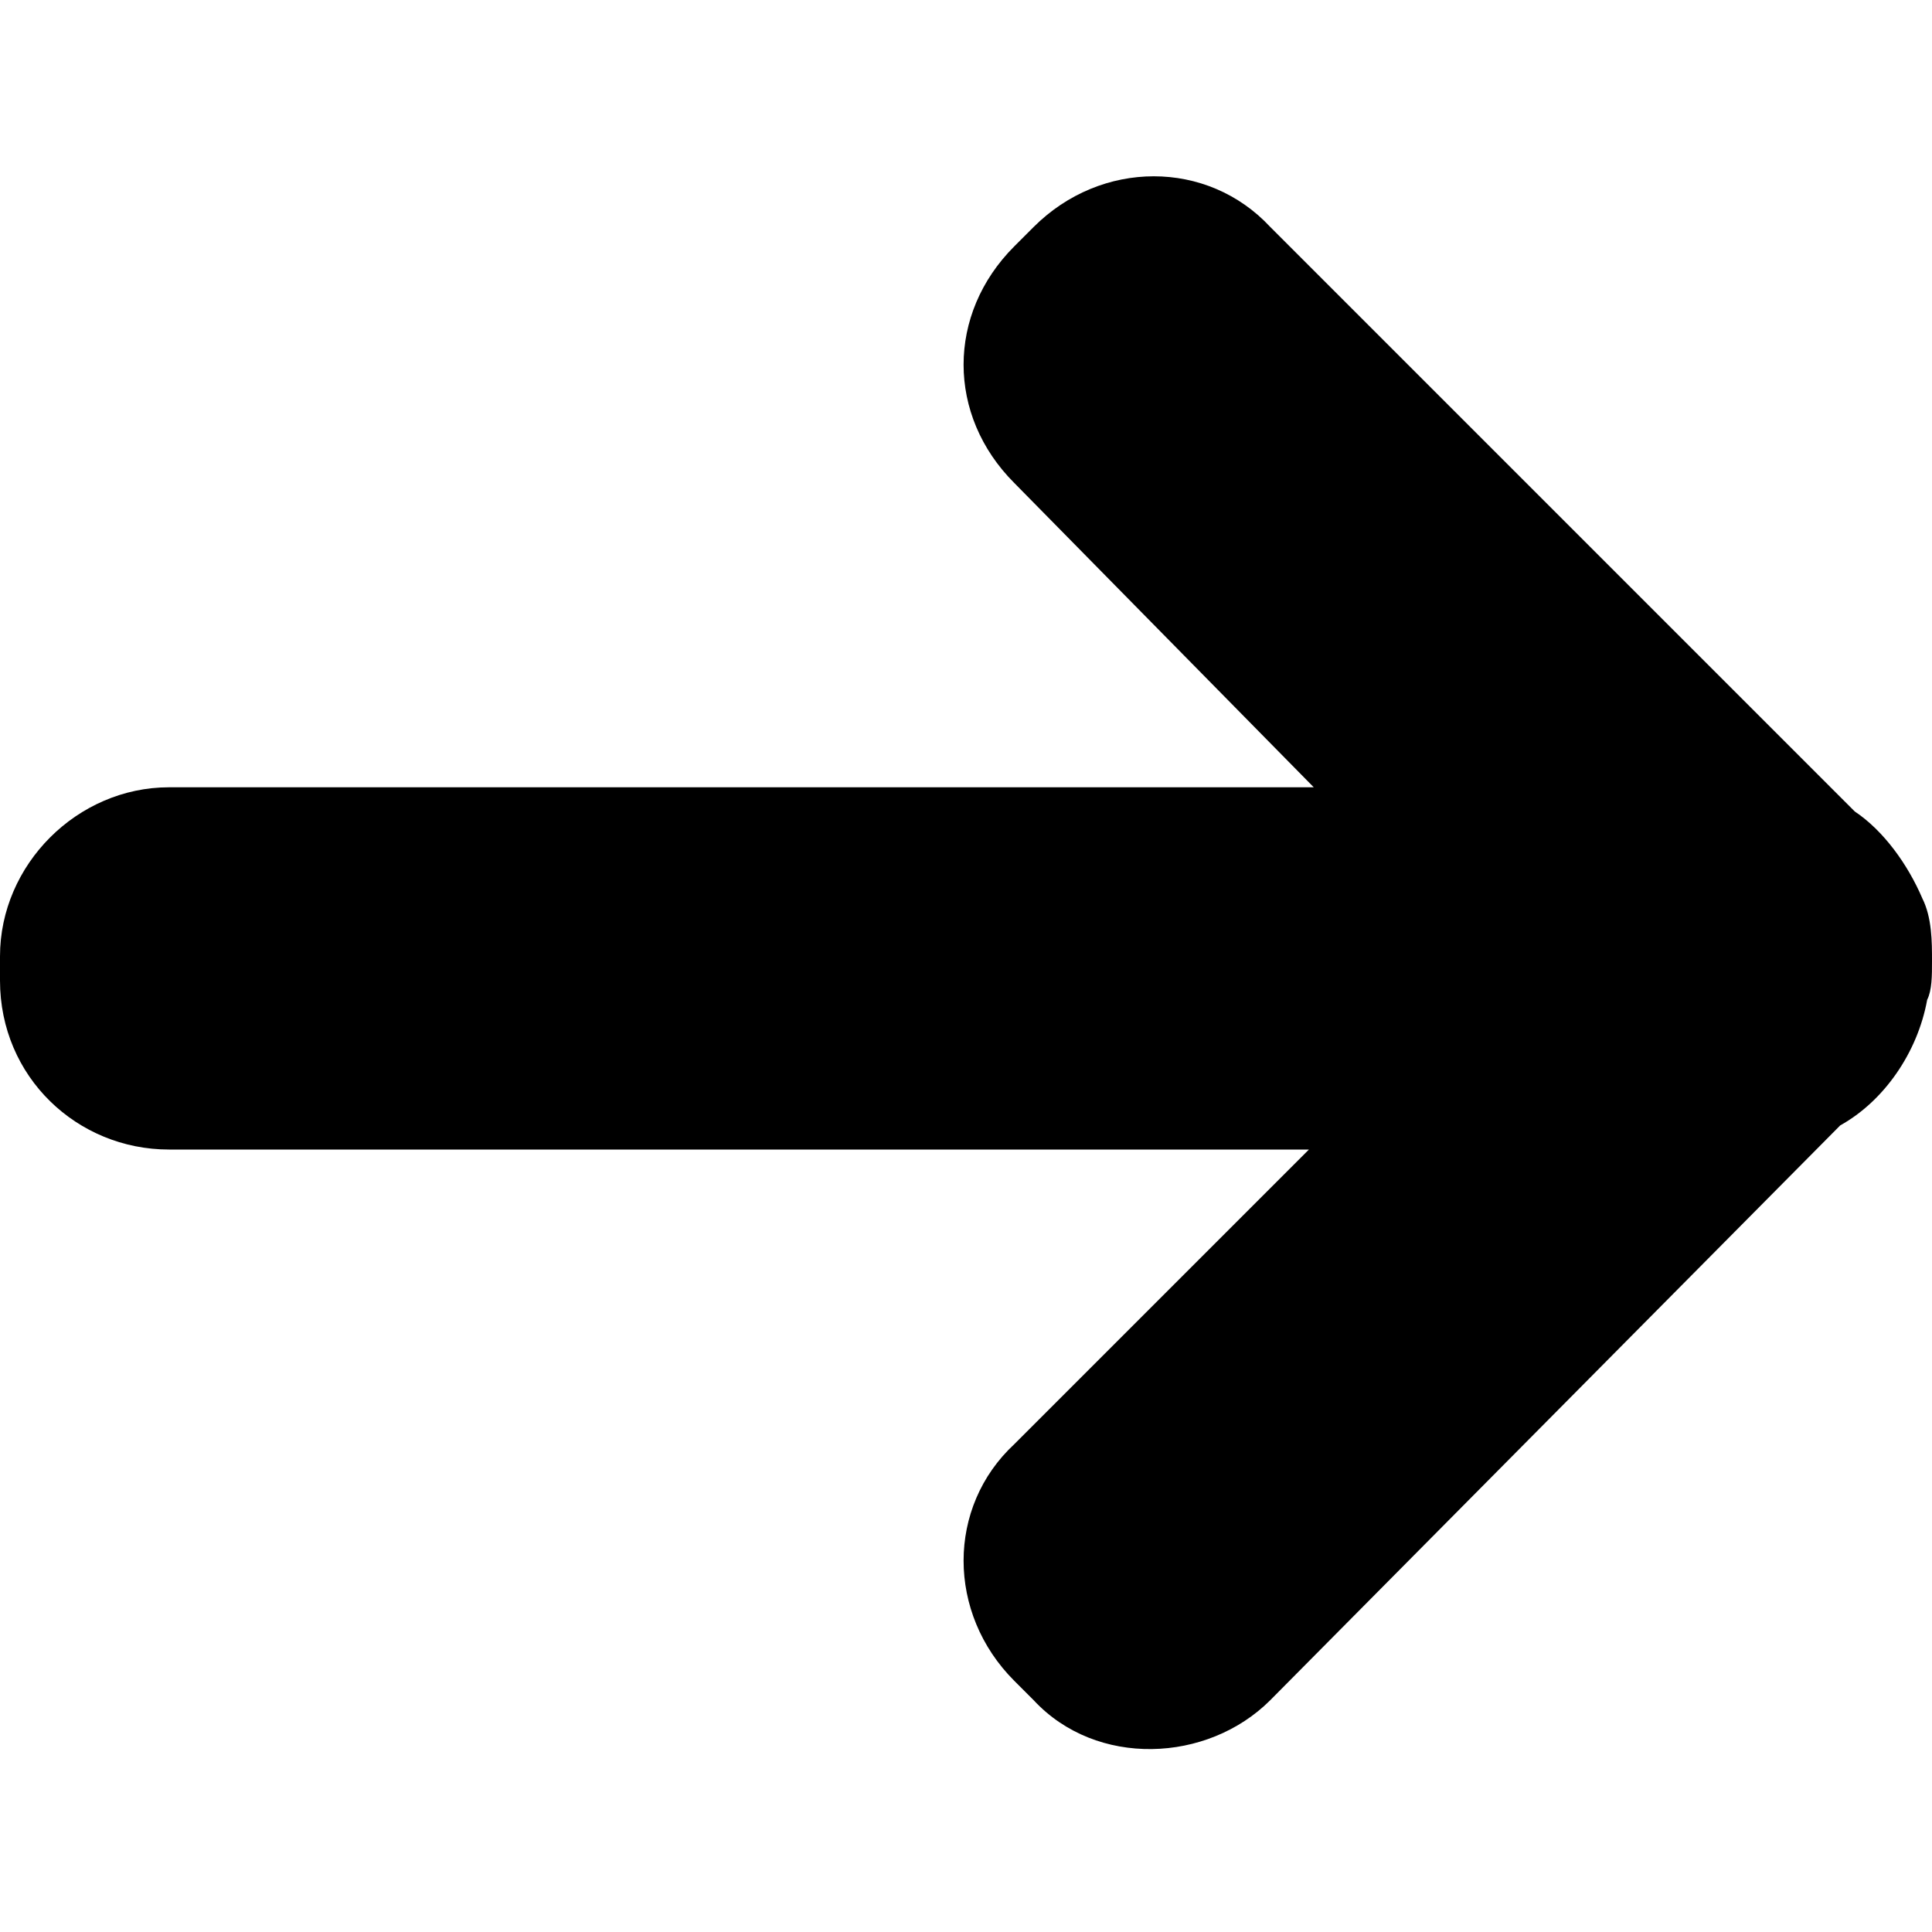 <svg version="1.1" viewBox="0 0 40 40" xmlns="http://www.w3.org/2000/svg" fill="currentColor">
	<path d="M27.1,23.8H3.5c-1.9,0-3.5-1.5-3.5-3.5v-0.5c0-1.9,1.6-3.5,3.5-3.5h23.7L21,10c-1.4-1.4-1.4-3.5,0-4.9l0.4-0.4 c1.4-1.4,3.6-1.4,4.9,0l12.1,12.1c0.6,0.4,1.1,1.1,1.4,1.8c0.2,0.4,0.2,0.9,0.2,1.3c0,0.3,0,0.6-0.1,0.8c-0.2,1.1-0.9,2.1-1.8,2.6 L26.3,35.2c-1.3,1.3-3.6,1.4-4.9,0L21,34.8c-1.4-1.4-1.4-3.6,0-4.9L27.1,23.8 Z"/>
</svg>
